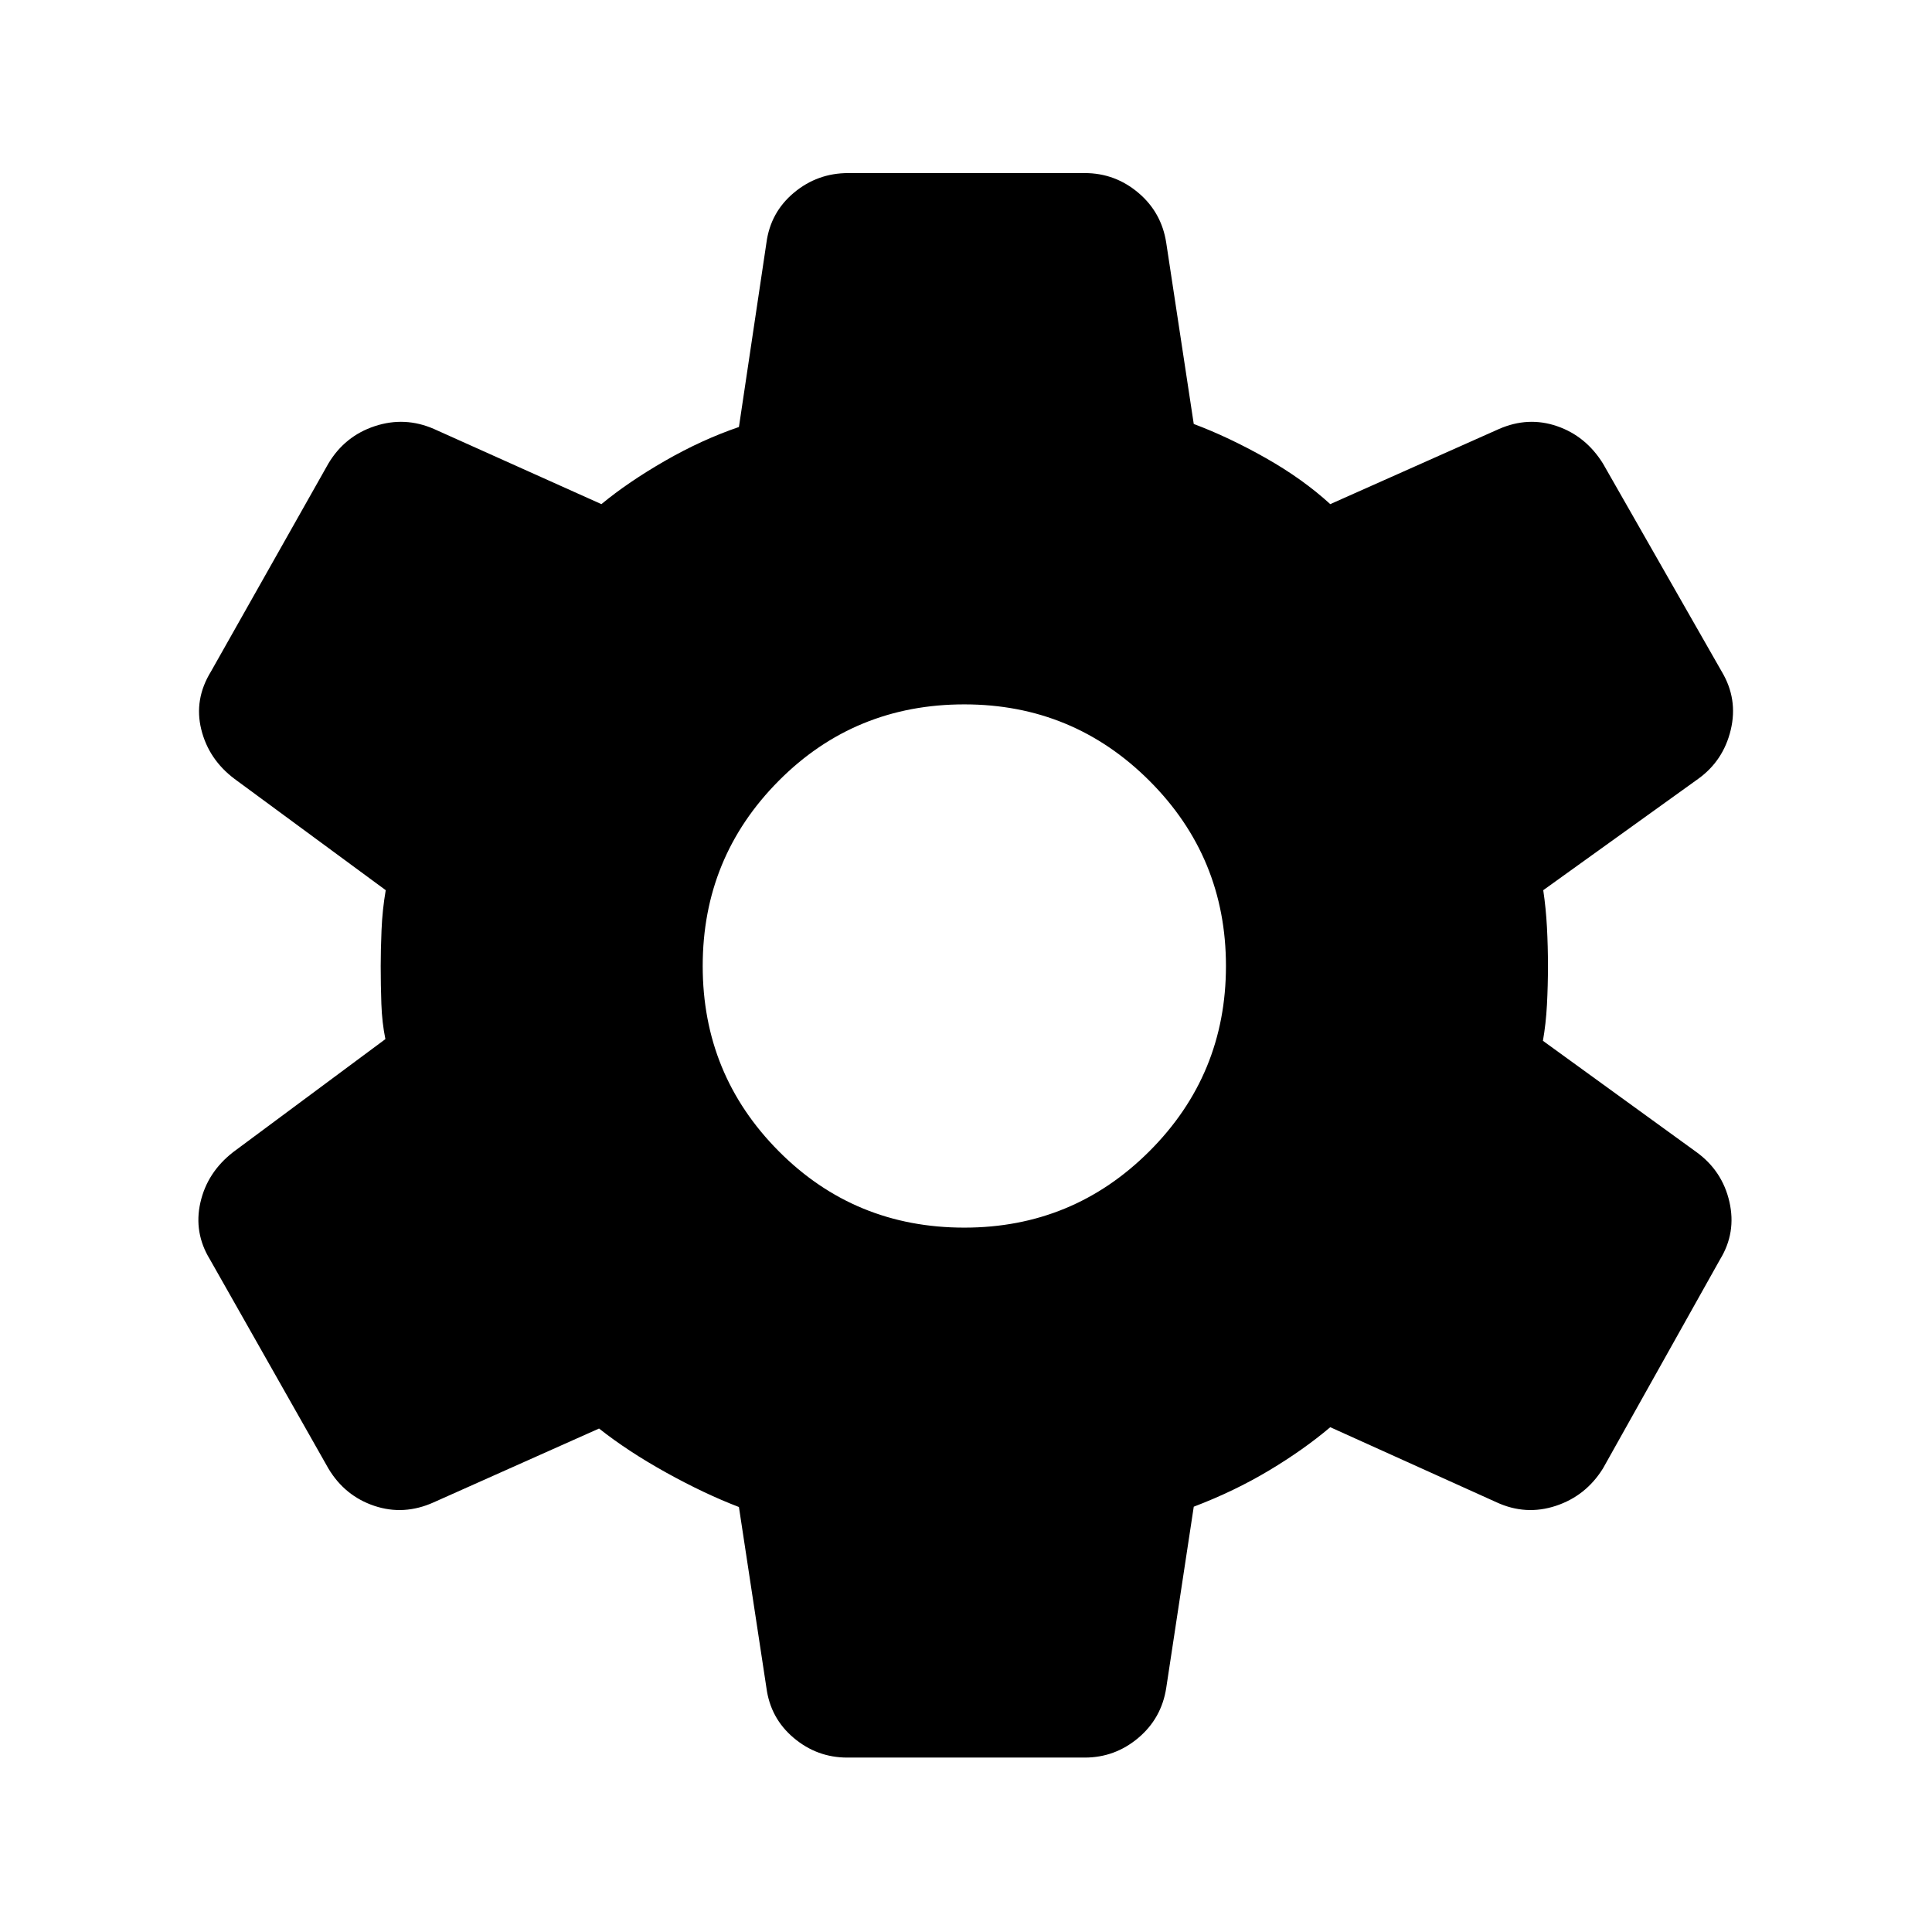 <svg xmlns="http://www.w3.org/2000/svg" height="40" viewBox="0 -960 960 960" width="40"><path d="M421-86.67q-15 0-26.58-9.75-11.59-9.75-13.59-24.91l-13.66-89.84q-17-6.5-36.09-17.08-19.08-10.58-33.41-21.92L215.5-213.5q-14.83 6.67-29.5 1.75t-22.83-18.58l-58.84-103.84q-8.16-13.33-4.75-28.33 3.42-15 16.25-25l75.67-56.17q-1.67-8.16-2-17.5-.33-9.33-.33-18.83 0-7.67.41-17.83.42-10.17 2.09-19.84L116.5-573q-12.83-9.67-16.5-24.58-3.67-14.92 4.83-28.75l58.34-103.34q8.16-13.66 23.08-18.58 14.92-4.92 29.42 1.42l83.16 37.33q13.34-11 31.59-21.5t36.75-16.83l13.66-91.5q2-15.17 13.67-24.92 11.67-9.75 27-9.75H539q15 0 26.58 9.75 11.59 9.75 13.92 24.92l13.67 90q17.33 6.5 35.75 16.91Q647.33-722 661-709.5l83.83-37.33q14.5-6.34 28.84-1.42 14.33 4.92 22.83 18.58l59 103.34q8.17 13.66 4.5 29Q856.33-582 843.83-573l-77 55.33q1.34 9 1.84 18.42.5 9.42.5 19.25t-.5 19.25q-.5 9.42-2 17.92L843-387.5q12.83 9.33 16.33 24.67 3.5 15.33-4.66 28.66L796.5-230.33q-8.5 13.66-23.42 18.58-14.91 4.92-29.41-1.75L661-250.83q-13.17 11.16-30.42 21.5-17.25 10.33-37.41 18l-13.67 90q-2.33 15.16-13.92 24.91Q554-86.67 539-86.67H421ZM479.17-350q54 0 92-38t38-92q0-54-38-92t-92-38q-54.5 0-92.25 38t-37.75 92q0 54 37.75 92t92.25 38Z"/></svg>